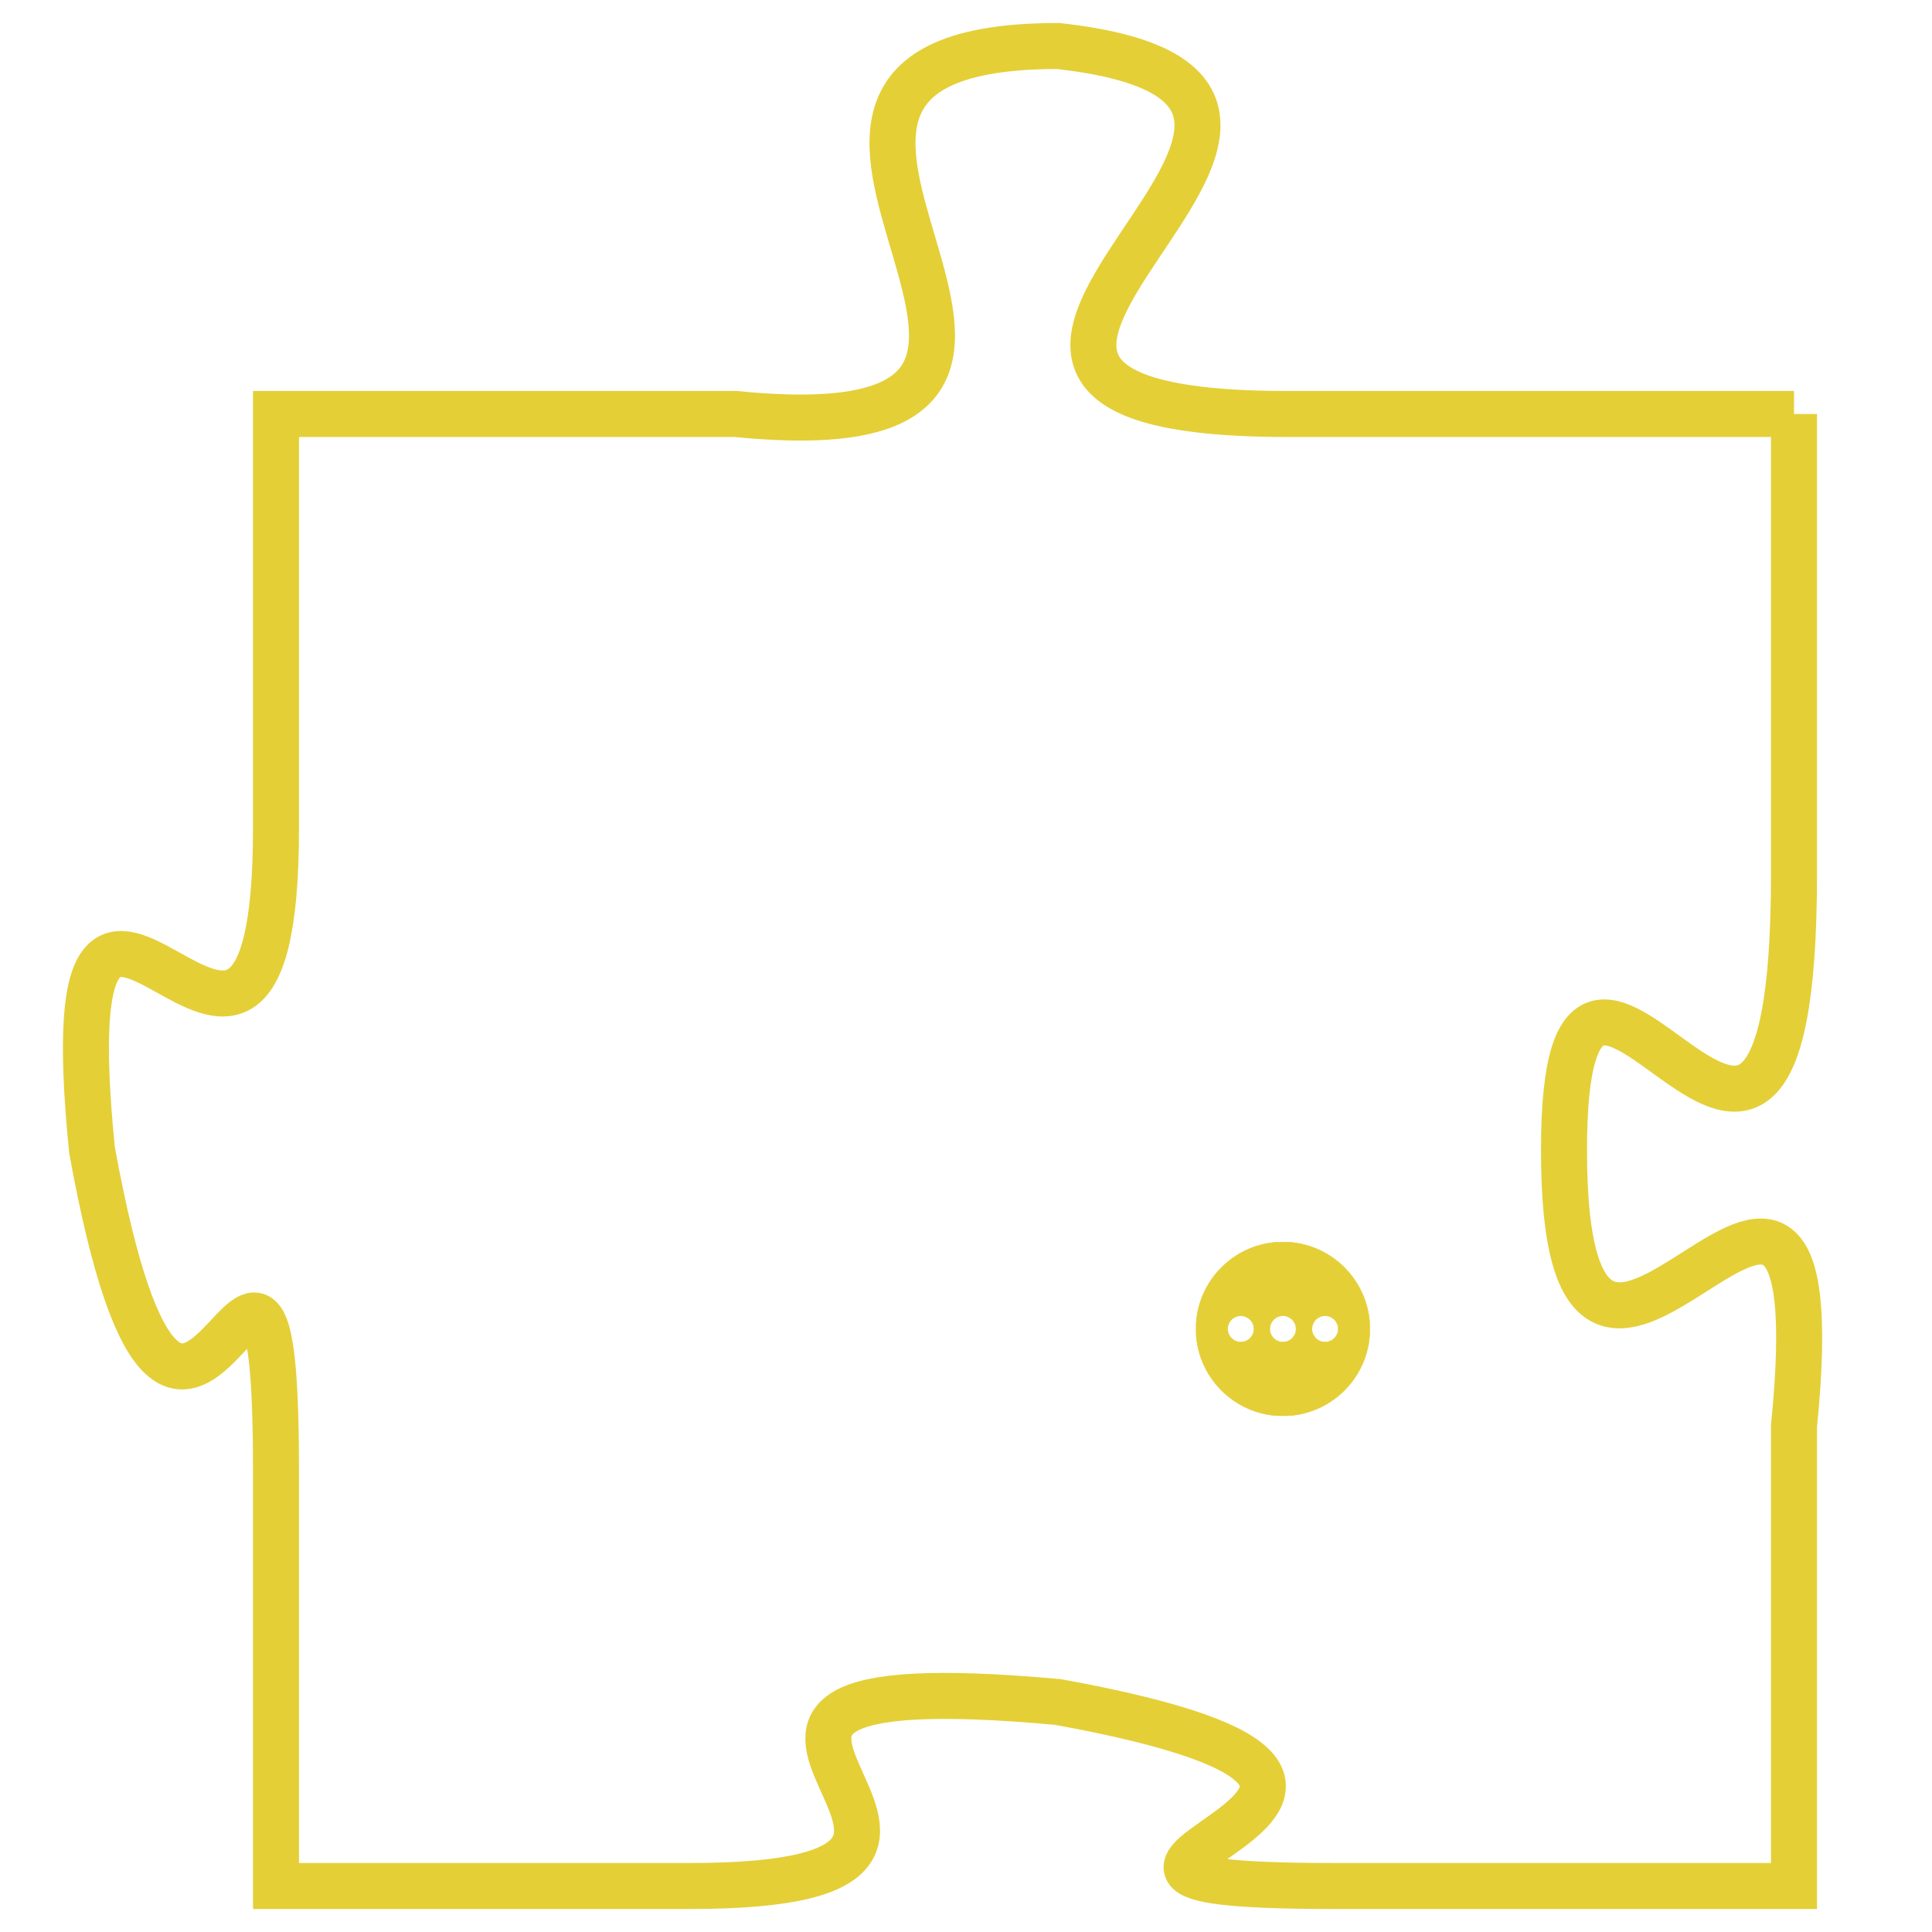 <svg version="1.1" xmlns="http://www.w3.org/2000/svg" xmlns:xlink="http://www.w3.org/1999/xlink" fill="transparent" x="0" y="0" width="350" height="350" preserveAspectRatio="xMinYMin slice"><style type="text/css">.links{fill:transparent;stroke: #E4CF37;}.links:hover{fill:#63D272; opacity:0.4;}</style><defs><g id="allt"><path id="t6966" d="M2541,1696 L2530,1696 C2519,1696 2534,1689 2525,1688 C2516,1688 2528,1697 2518,1696 L2508,1696 2508,1696 L2508,1705 C2508,1714 2503,1702 2504,1712 C2506,1723 2508,1710 2508,1719 L2508,1728 2508,1728 L2517,1728 C2526,1728 2514,1723 2525,1724 C2536,1726 2522,1728 2531,1728 L2541,1728 2541,1728 L2541,1718 C2542,1708 2536,1721 2536,1712 C2536,1704 2541,1717 2541,1706 L2541,1696"/></g><clipPath id="c" clipRule="evenodd" fill="transparent"><use href="#t6966"/></clipPath></defs><svg viewBox="2502 1687 41 42" preserveAspectRatio="xMinYMin meet"><svg width="4380" height="2430"><g><image crossorigin="anonymous" x="0" y="0" href="https://nftpuzzle.license-token.com/assets/completepuzzle.svg" width="100%" height="100%" /><g class="links"><use href="#t6966"/></g></g></svg><svg x="2528" y="1714" height="9%" width="9%" viewBox="0 0 330 330"><g><a xlink:href="https://nftpuzzle.license-token.com/" class="links"><title>See the most innovative NFT based token software licensing project</title><path fill="#E4CF37" id="more" d="M165,0C74.019,0,0,74.019,0,165s74.019,165,165,165s165-74.019,165-165S255.981,0,165,0z M85,190 c-13.785,0-25-11.215-25-25s11.215-25,25-25s25,11.215,25,25S98.785,190,85,190z M165,190c-13.785,0-25-11.215-25-25 s11.215-25,25-25s25,11.215,25,25S178.785,190,165,190z M245,190c-13.785,0-25-11.215-25-25s11.215-25,25-25 c13.785,0,25,11.215,25,25S258.785,190,245,190z"></path></a></g></svg></svg></svg>